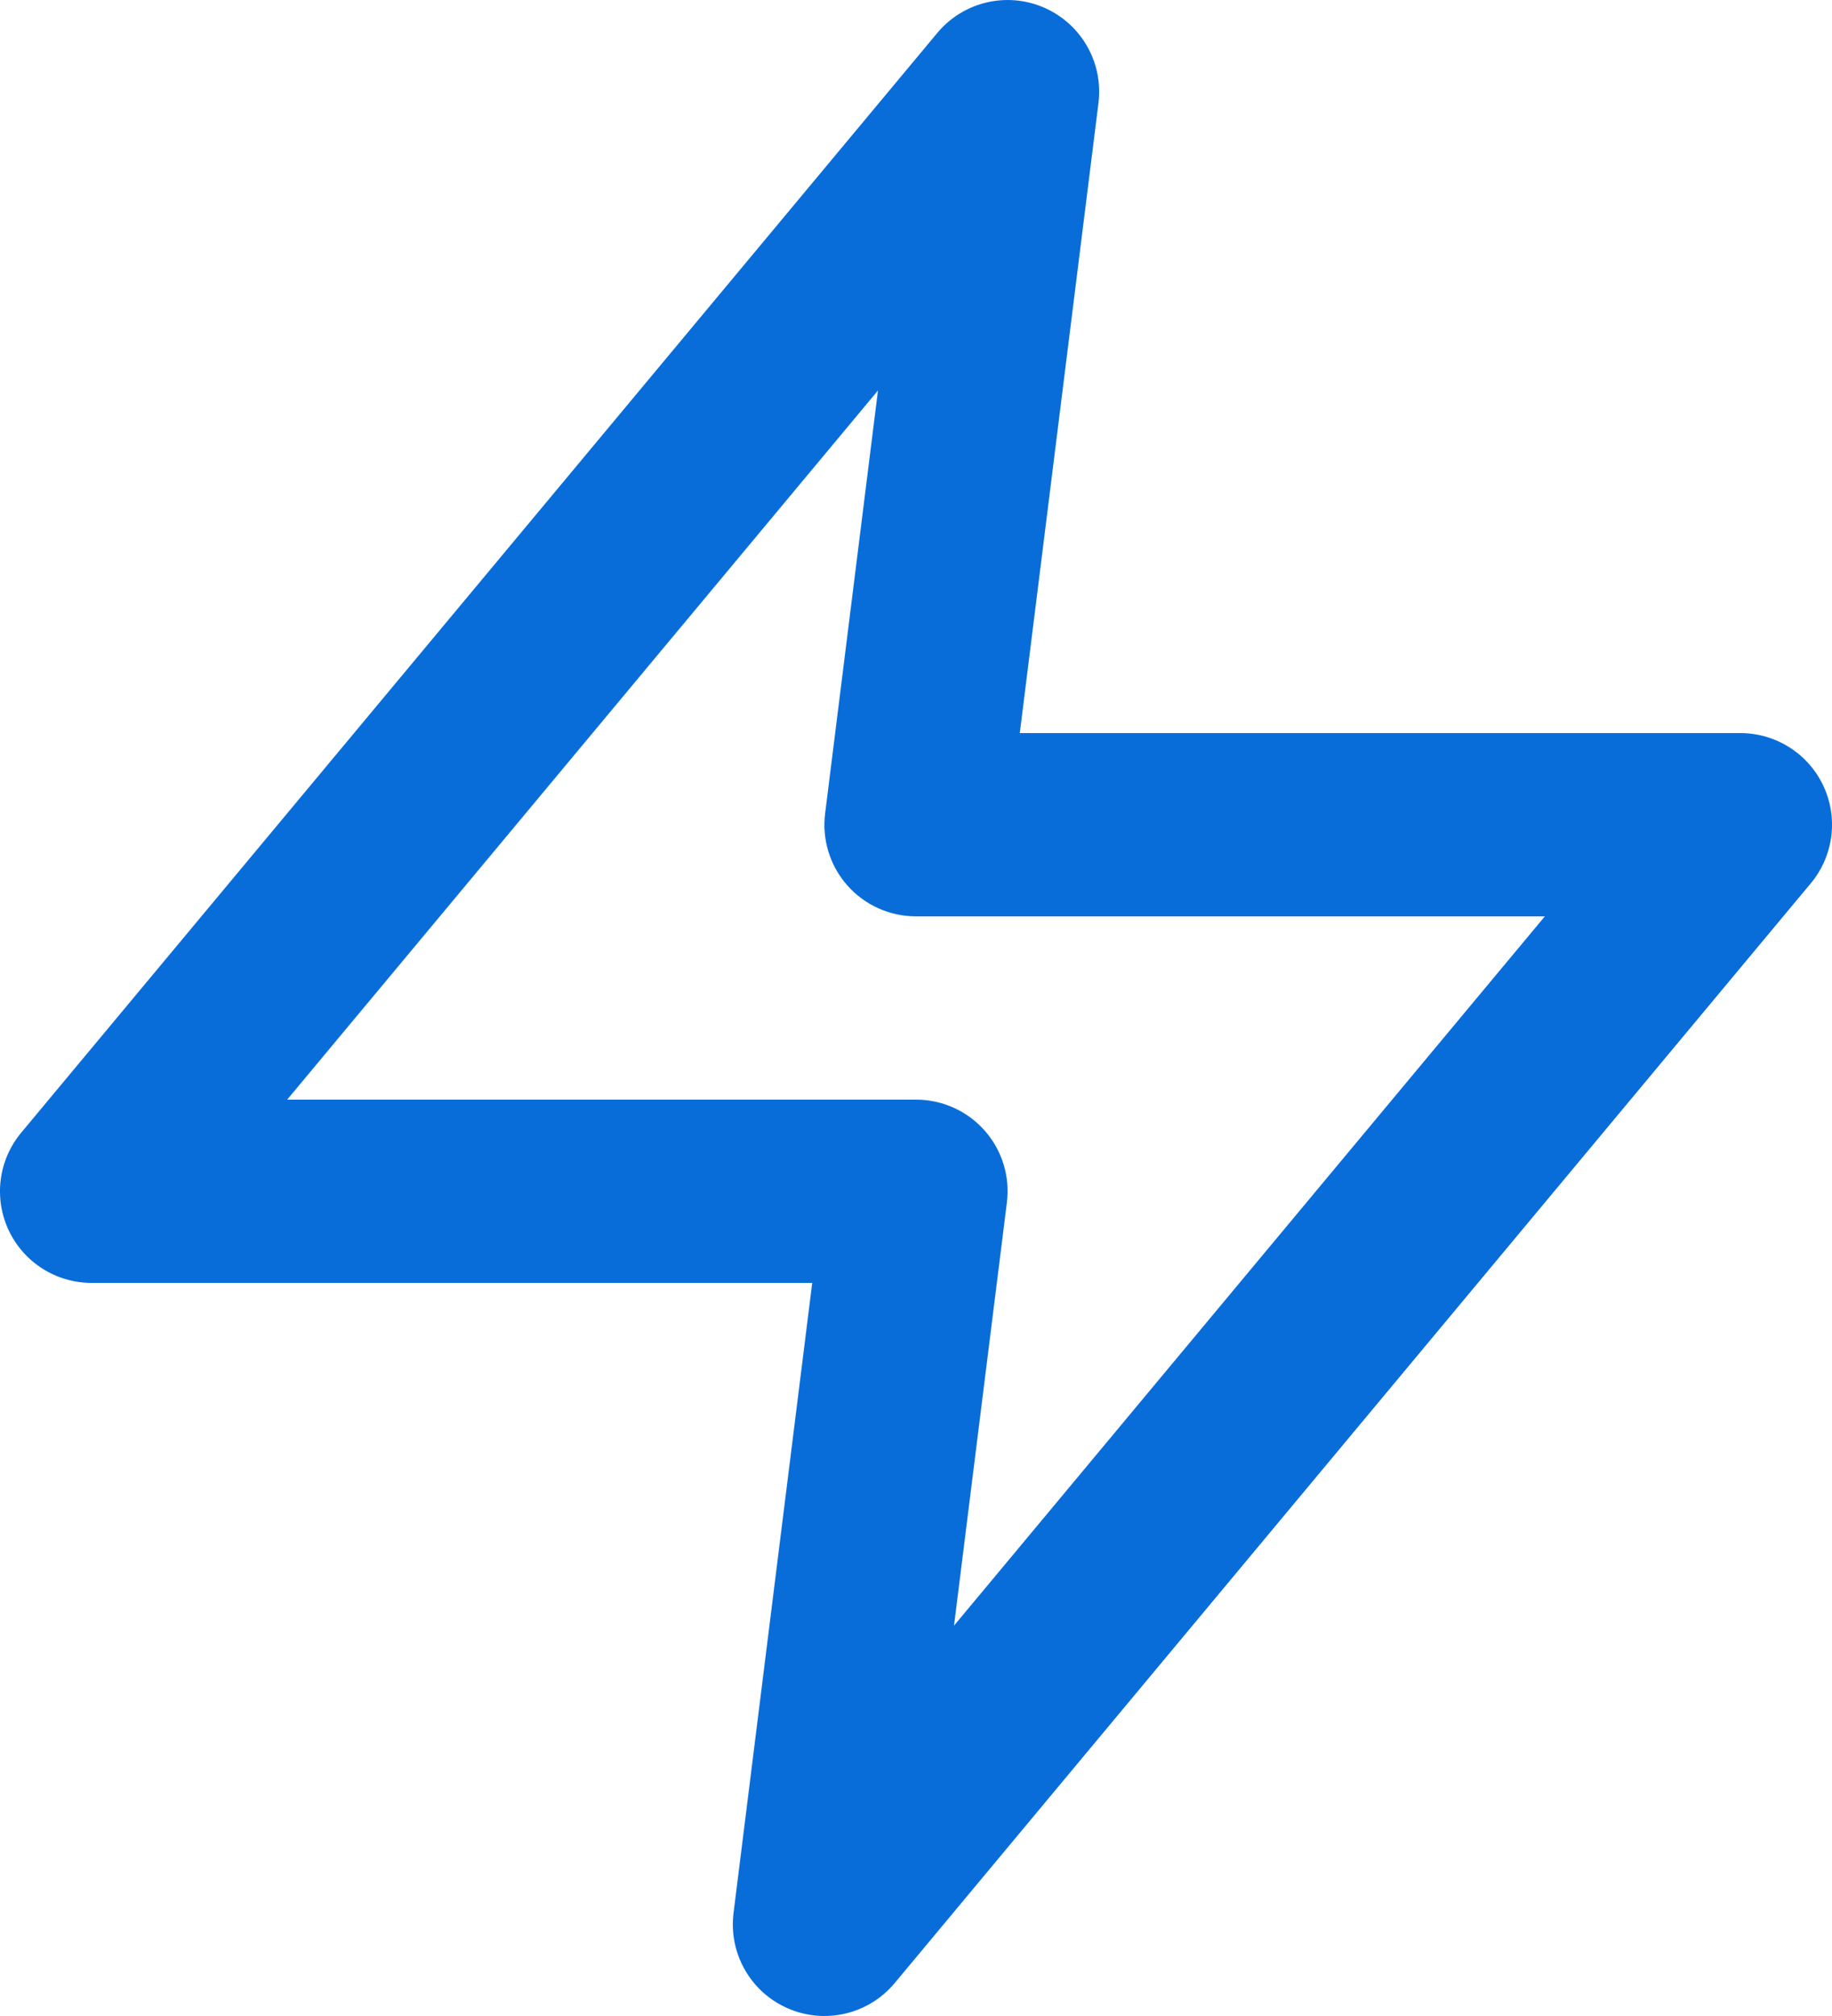 <svg width="20" height="22" viewBox="0 0 20 22" fill="none" xmlns="http://www.w3.org/2000/svg">
<path fill-rule="evenodd" clip-rule="evenodd" d="M11.398 0.083C11.805 0.26 12.047 0.684 11.992 1.124L11.133 8H19C19.388 8 19.741 8.225 19.906 8.576C20.07 8.927 20.017 9.342 19.768 9.64L9.768 21.64C9.484 21.981 9.009 22.094 8.602 21.917C8.195 21.741 7.953 21.317 8.008 20.876L8.867 14H1C0.612 14 0.259 13.776 0.094 13.424C-0.07 13.073 -0.017 12.658 0.232 12.36L10.232 0.36C10.516 0.019 10.991 -0.094 11.398 0.083ZM3.135 12H10C10.287 12 10.56 12.123 10.75 12.338C10.94 12.553 11.028 12.839 10.992 13.124L10.415 17.74L16.865 10H10C9.713 10 9.44 9.877 9.25 9.662C9.06 9.447 8.972 9.161 9.008 8.876L9.585 4.261L3.135 12Z" fill="#096DD9"/>
</svg>
